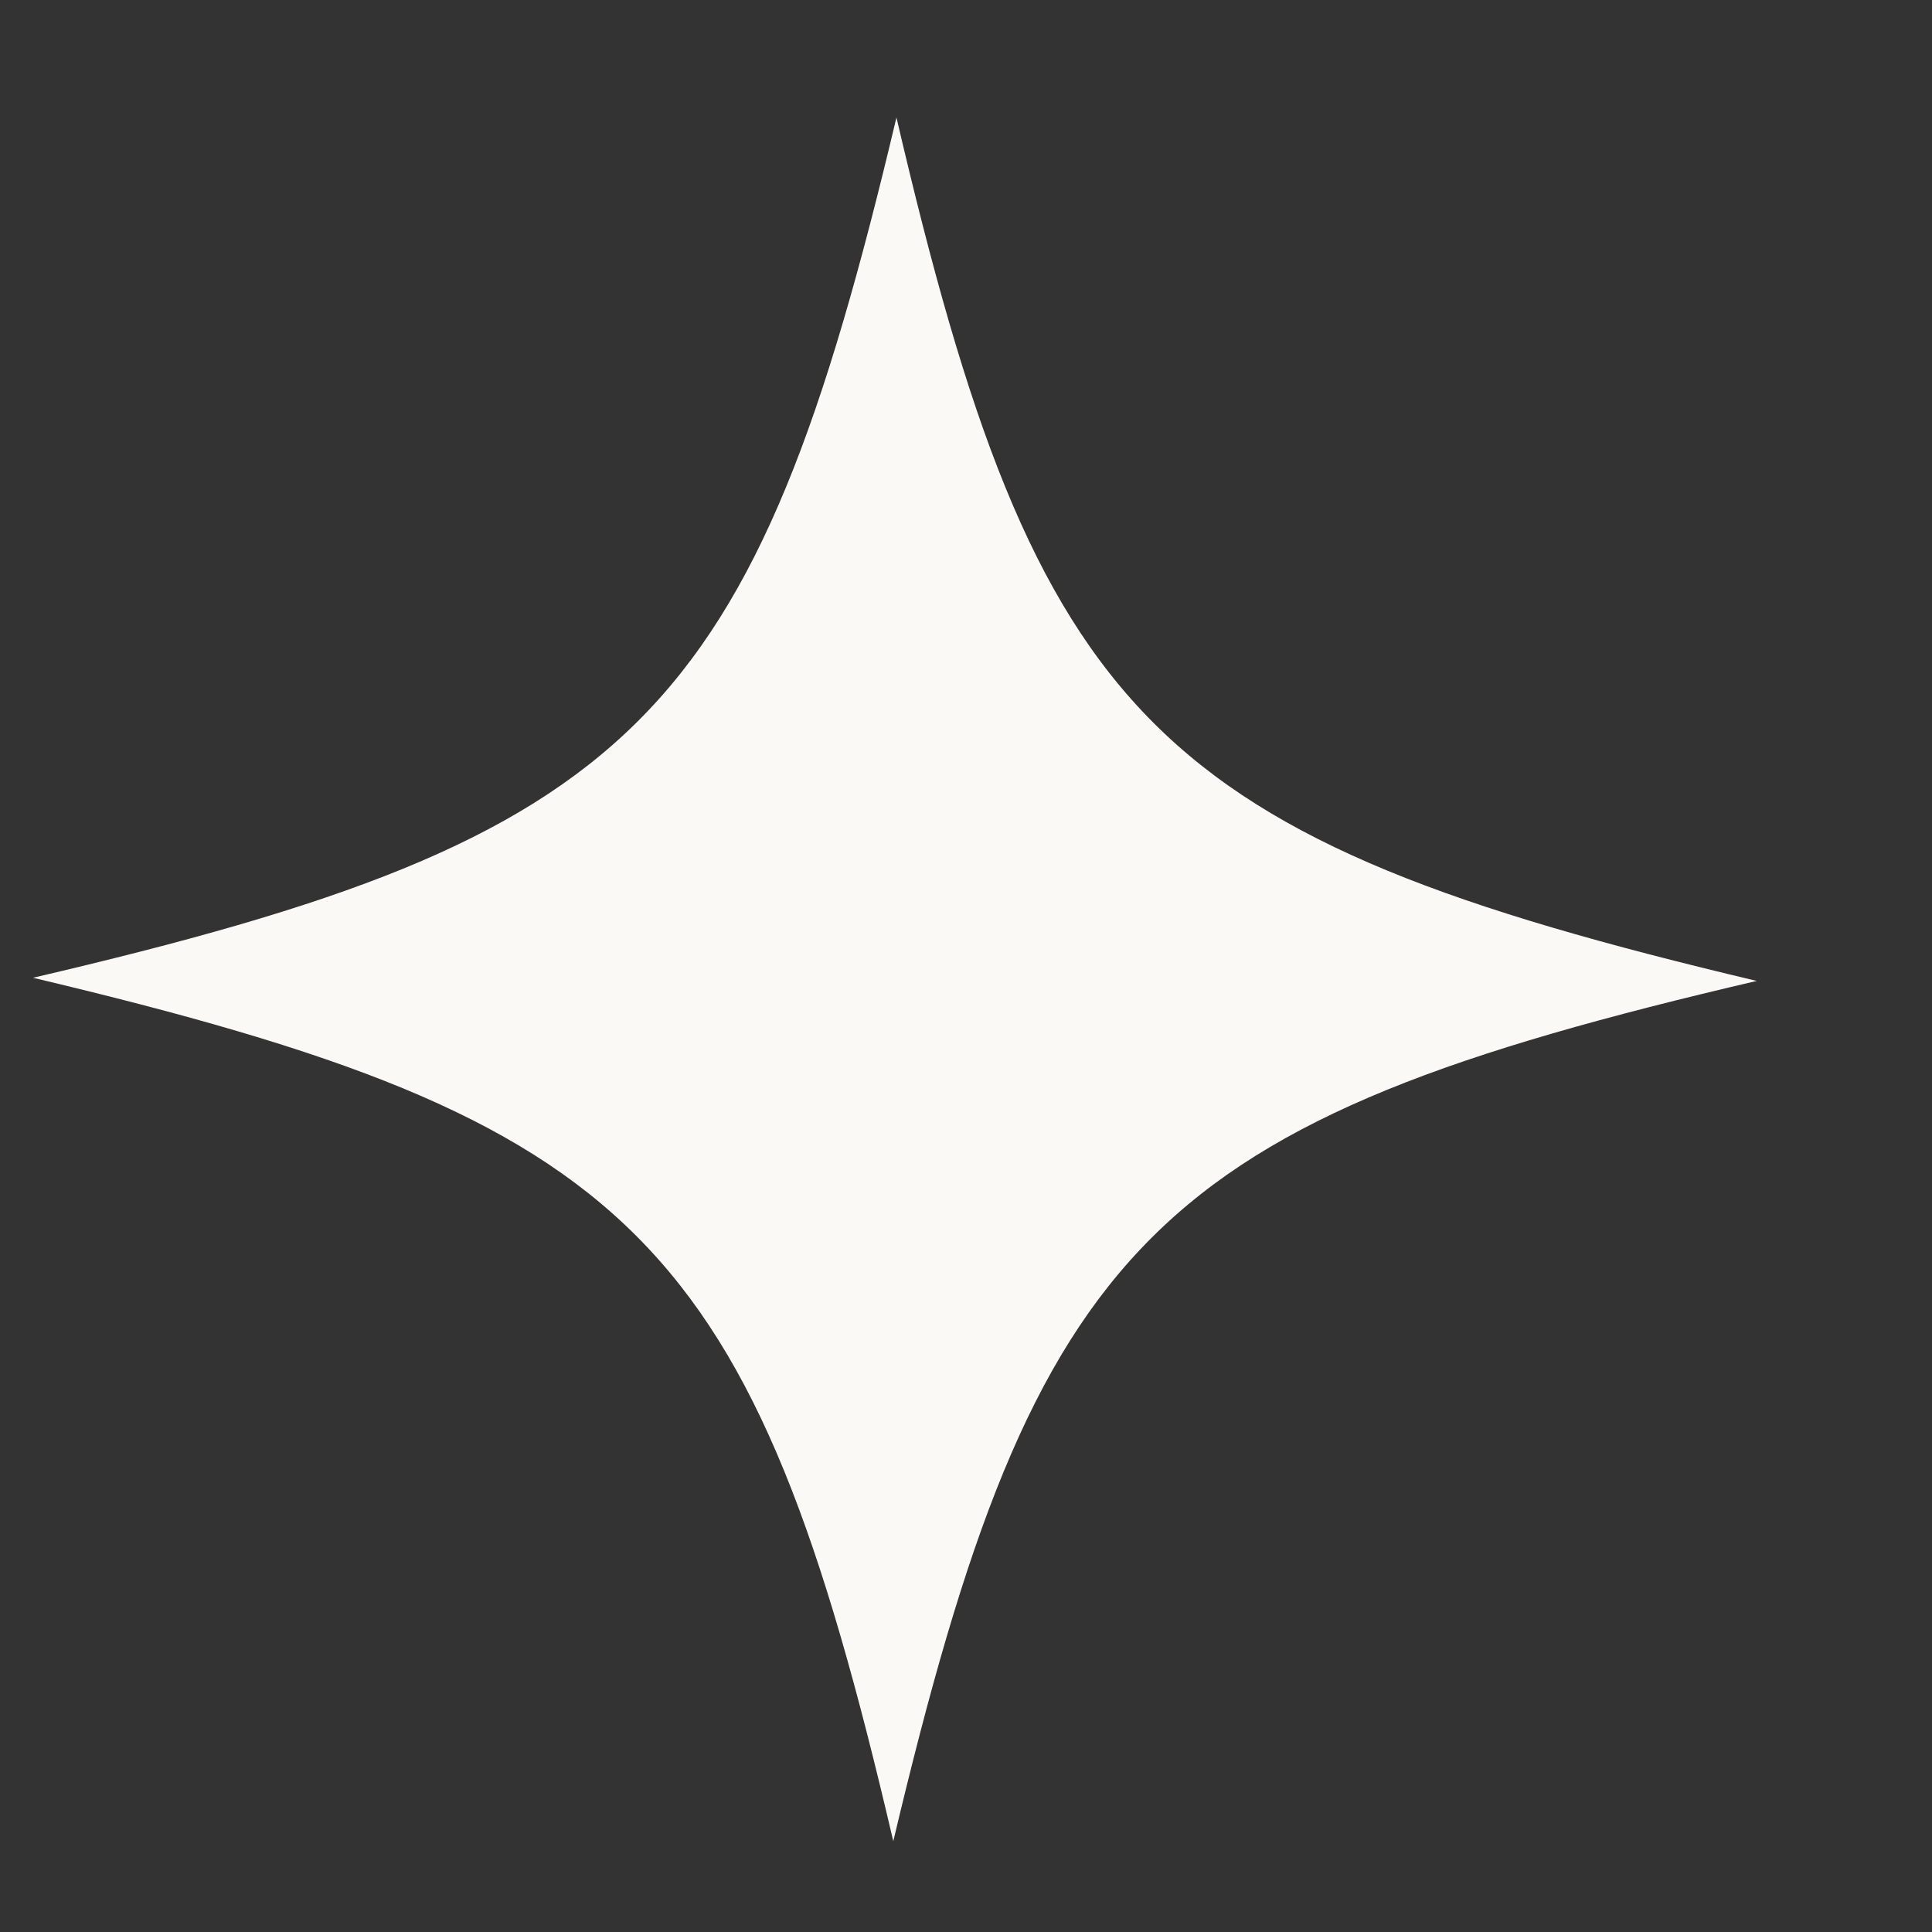 <svg width="11" height="11" viewBox="0 0 11 11" fill="none" xmlns="http://www.w3.org/2000/svg">
<rect x="0" y="0" width="11" height="11" fill="#333333" stroke="none"/>
<path d="M10.002 5.585C6.559 6.388 5.902 7.043 5.086 10.483C4.283 7.04 3.628 6.383 0.188 5.567C3.631 4.764 4.288 4.109 5.104 0.669C5.907 4.112 6.562 4.769 10.002 5.585Z" fill="#FBF9F5"/>
</svg>
